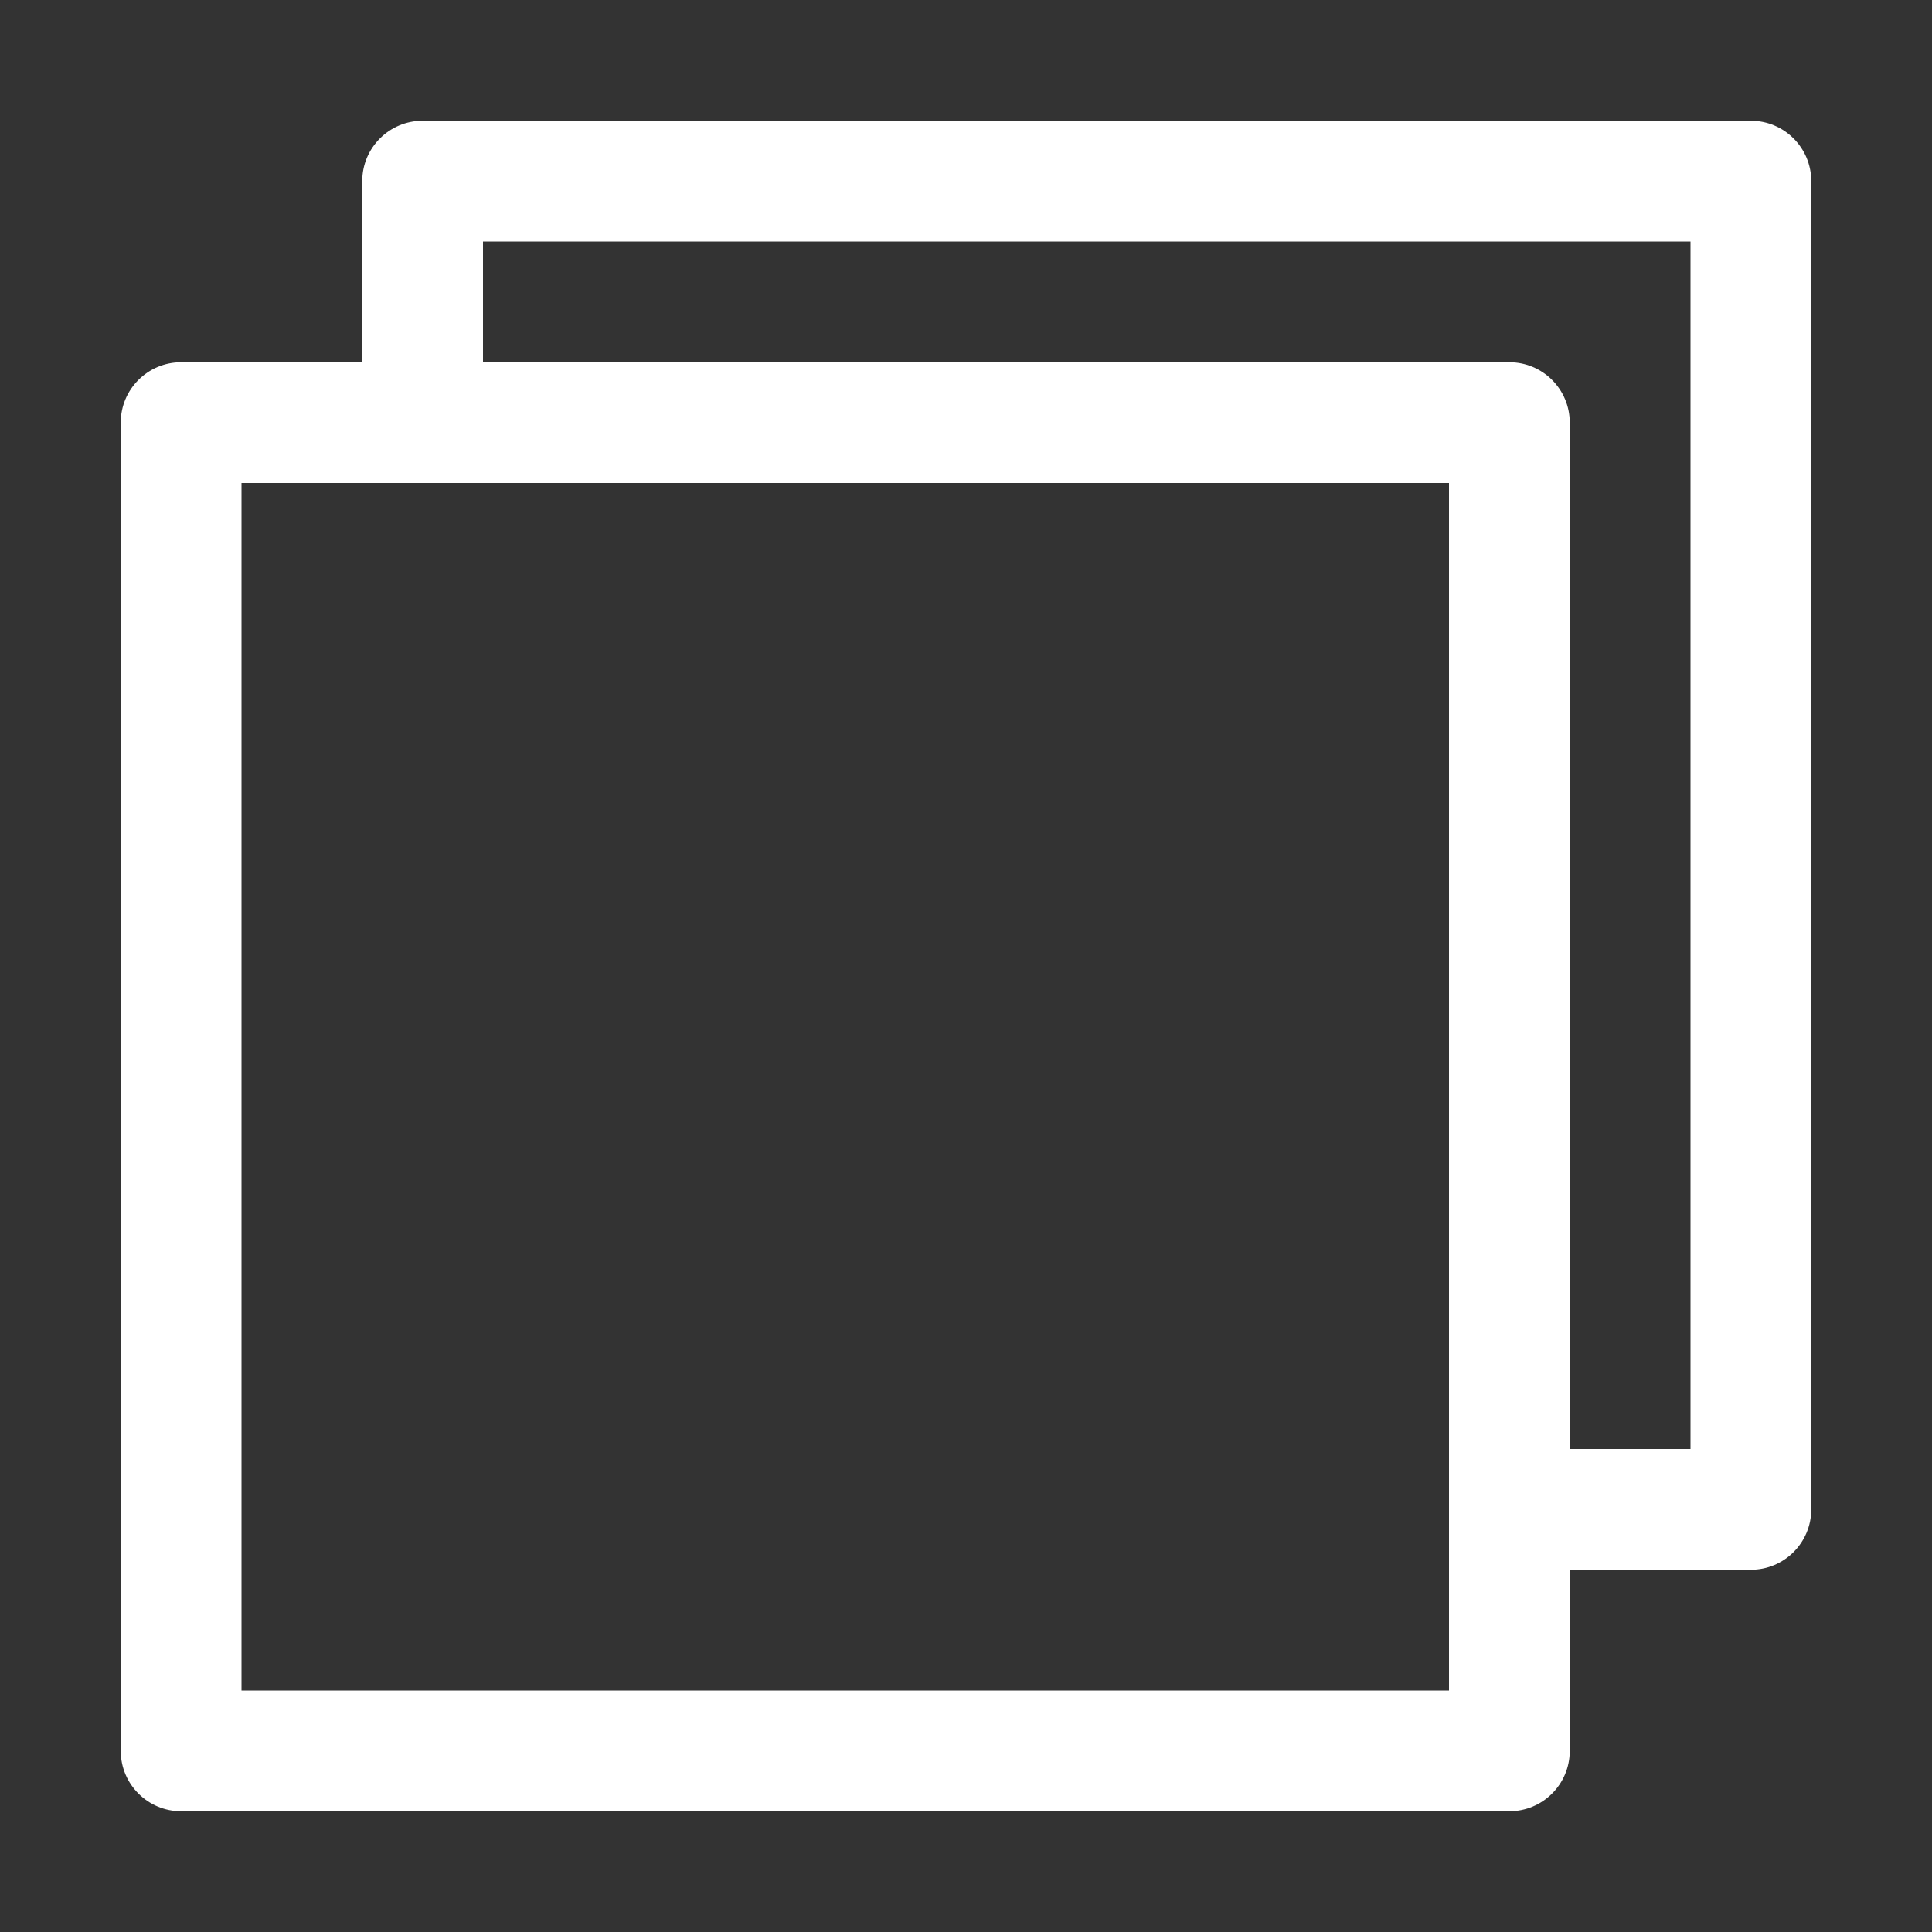 <svg xmlns="http://www.w3.org/2000/svg" xmlns:xlink="http://www.w3.org/1999/xlink" width="100" height="100" x="0" y="0" fill="#fff" enable-background="new 0 0 32 32" version="1.1" viewBox="0 0 32 32" xml:space="preserve"><rect x="0" y="0" width="32" height="32" fill="#333333" stroke="none"/><g><path d="M29,2H7C6.448,2,6,2.447,6,3v3H3C2.448,6,2,6.447,2,7v22c0,0.553,0.448,1,1,1h22c0.552,0,1-0.447,1-1v-3h3 c0.552,0,1-0.447,1-1V3C30,2.447,29.552,2,29,2z M24,28H4V8h20V28z M28,24h-2V7c0-0.553-0.448-1-1-1H8V4h20V24z"/></g></svg>